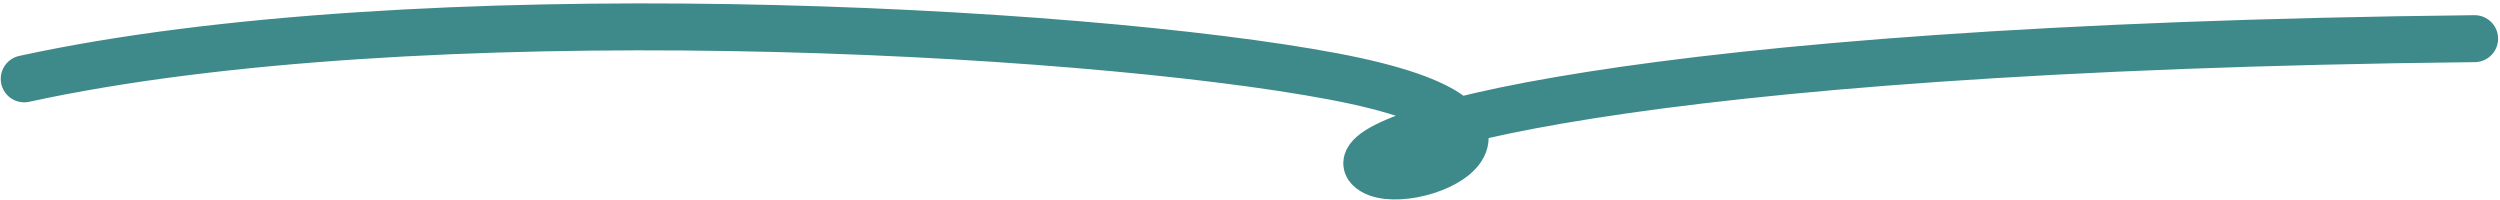 <svg width="213" height="17" viewBox="0 0 213 17" fill="none" xmlns="http://www.w3.org/2000/svg">
<path d="M2.063 6.718C35.437 -0.551 91.877 2.411 113.579 6.507C135.28 10.604 119.415 17.055 116.654 14.353C113.894 11.651 138.298 4.075 210.837 3.294" stroke="#3E8989" stroke-width="4" stroke-miterlimit="10" stroke-linecap="round" stroke-linejoin="round"/>
</svg>
